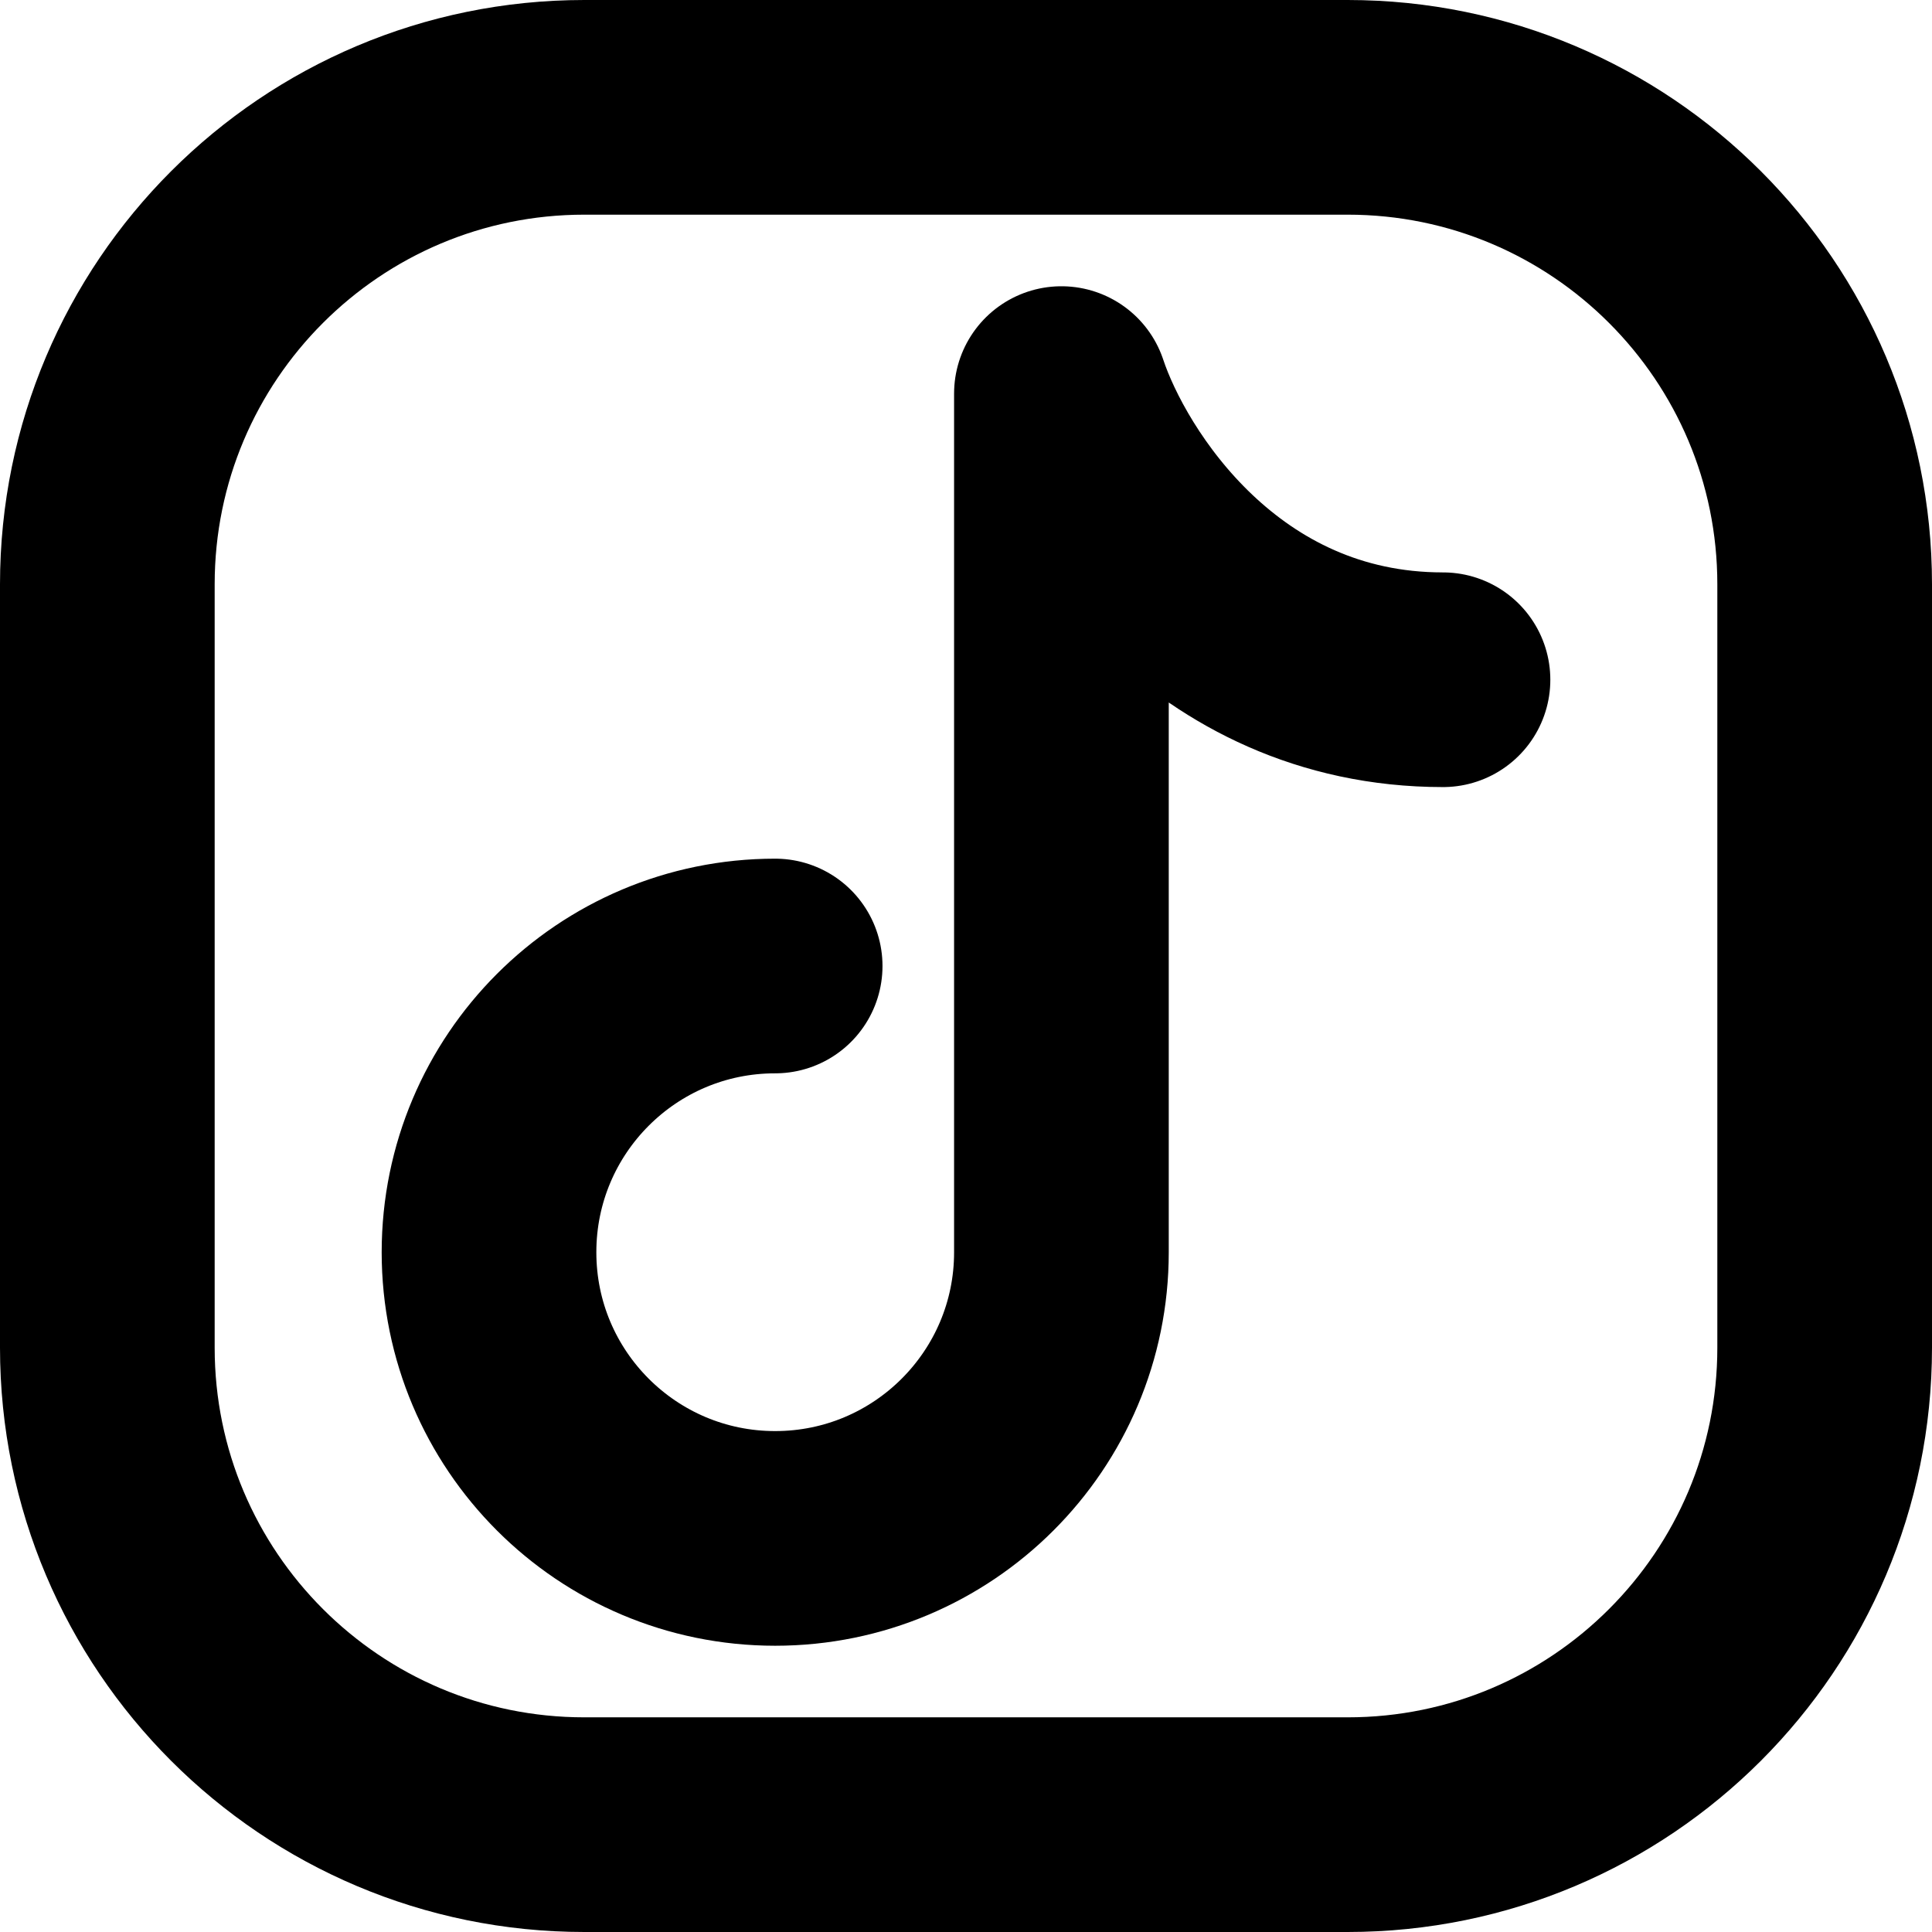<svg width="18" height="18" viewBox="0 0 18 18" fill="none" xmlns="http://www.w3.org/2000/svg">
<g id="&#240;&#159;&#166;&#134; icon &#34;tiktok&#34;">
<path id="Vector" d="M17 5.444V12.556C17 15.01 15.01 17 12.556 17H5.444C2.99 17 1 15.01 1 12.556V5.444C1 2.99 2.99 1 5.444 1H12.556C15.01 1 17 2.99 17 5.444Z" stroke="black" stroke-width="2" stroke-linecap="round" stroke-linejoin="round"/>
<path id="Vector_2" d="M7.222 9C5.749 9 4.556 10.194 4.556 11.667C4.556 13.139 5.749 14.333 7.222 14.333C8.695 14.333 9.889 13.139 9.889 11.667V3.667C10.185 4.556 11.311 6.333 13.444 6.333" stroke="black" stroke-width="2" stroke-linecap="round" stroke-linejoin="round"/>
</g>
</svg>
